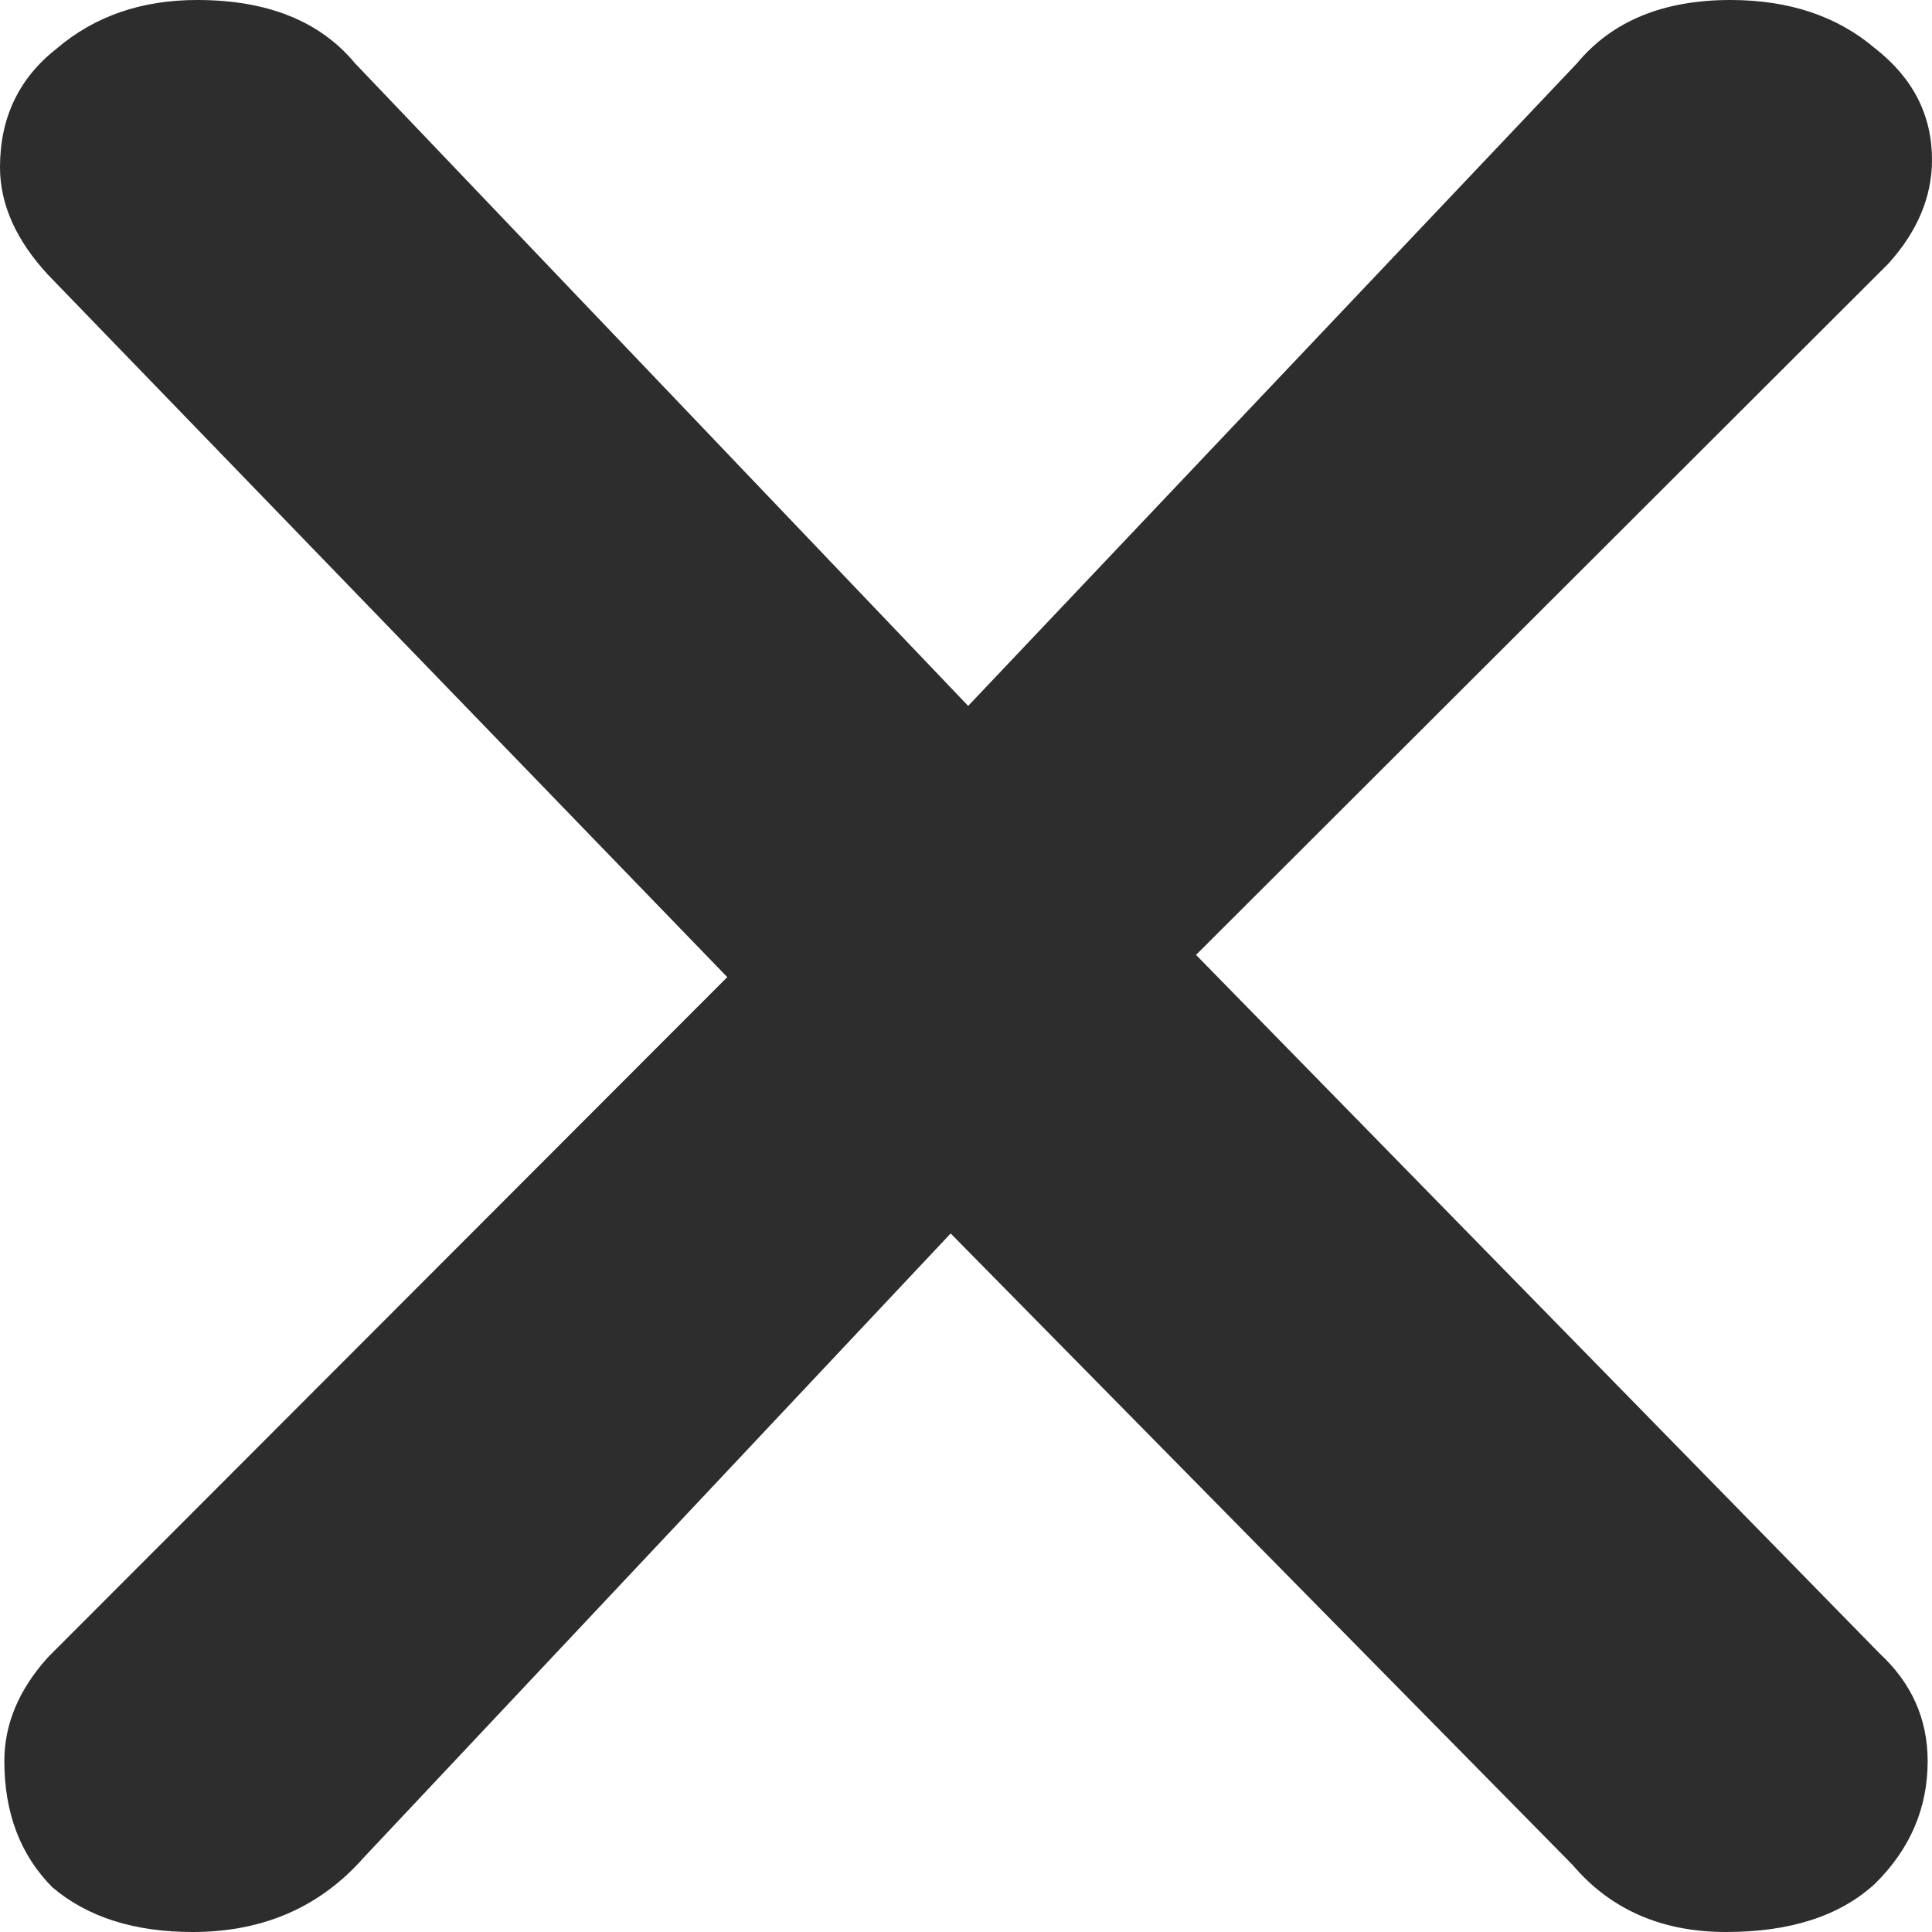 <svg width="16" height="16" viewBox="0 0 16 16" fill="none" xmlns="http://www.w3.org/2000/svg">
<path d="M1.596 16C1.113 16 0.726 15.877 0.435 15.631C0.169 15.364 0.036 15.015 0.036 14.585C0.036 14.277 0.157 13.99 0.399 13.723L6.023 8.092L0.399 2.277C0.133 1.99 0 1.692 0 1.385C0 0.974 0.157 0.646 0.472 0.4C0.786 0.133 1.173 0 1.633 0C2.213 0 2.649 0.174 2.939 0.523L8.018 5.846L13.061 0.523C13.351 0.174 13.775 0 14.331 0C14.815 0 15.214 0.133 15.528 0.4C15.843 0.646 16 0.954 16 1.323C16 1.631 15.879 1.918 15.637 2.185L9.905 7.908L15.565 13.692C15.831 13.938 15.964 14.236 15.964 14.585C15.964 14.974 15.819 15.313 15.528 15.6C15.238 15.867 14.827 16 14.295 16C13.763 16 13.339 15.815 13.025 15.446L7.873 10.215L3.011 15.385C2.649 15.795 2.177 16 1.596 16Z" fill="#2D2D2D"/>
</svg>
